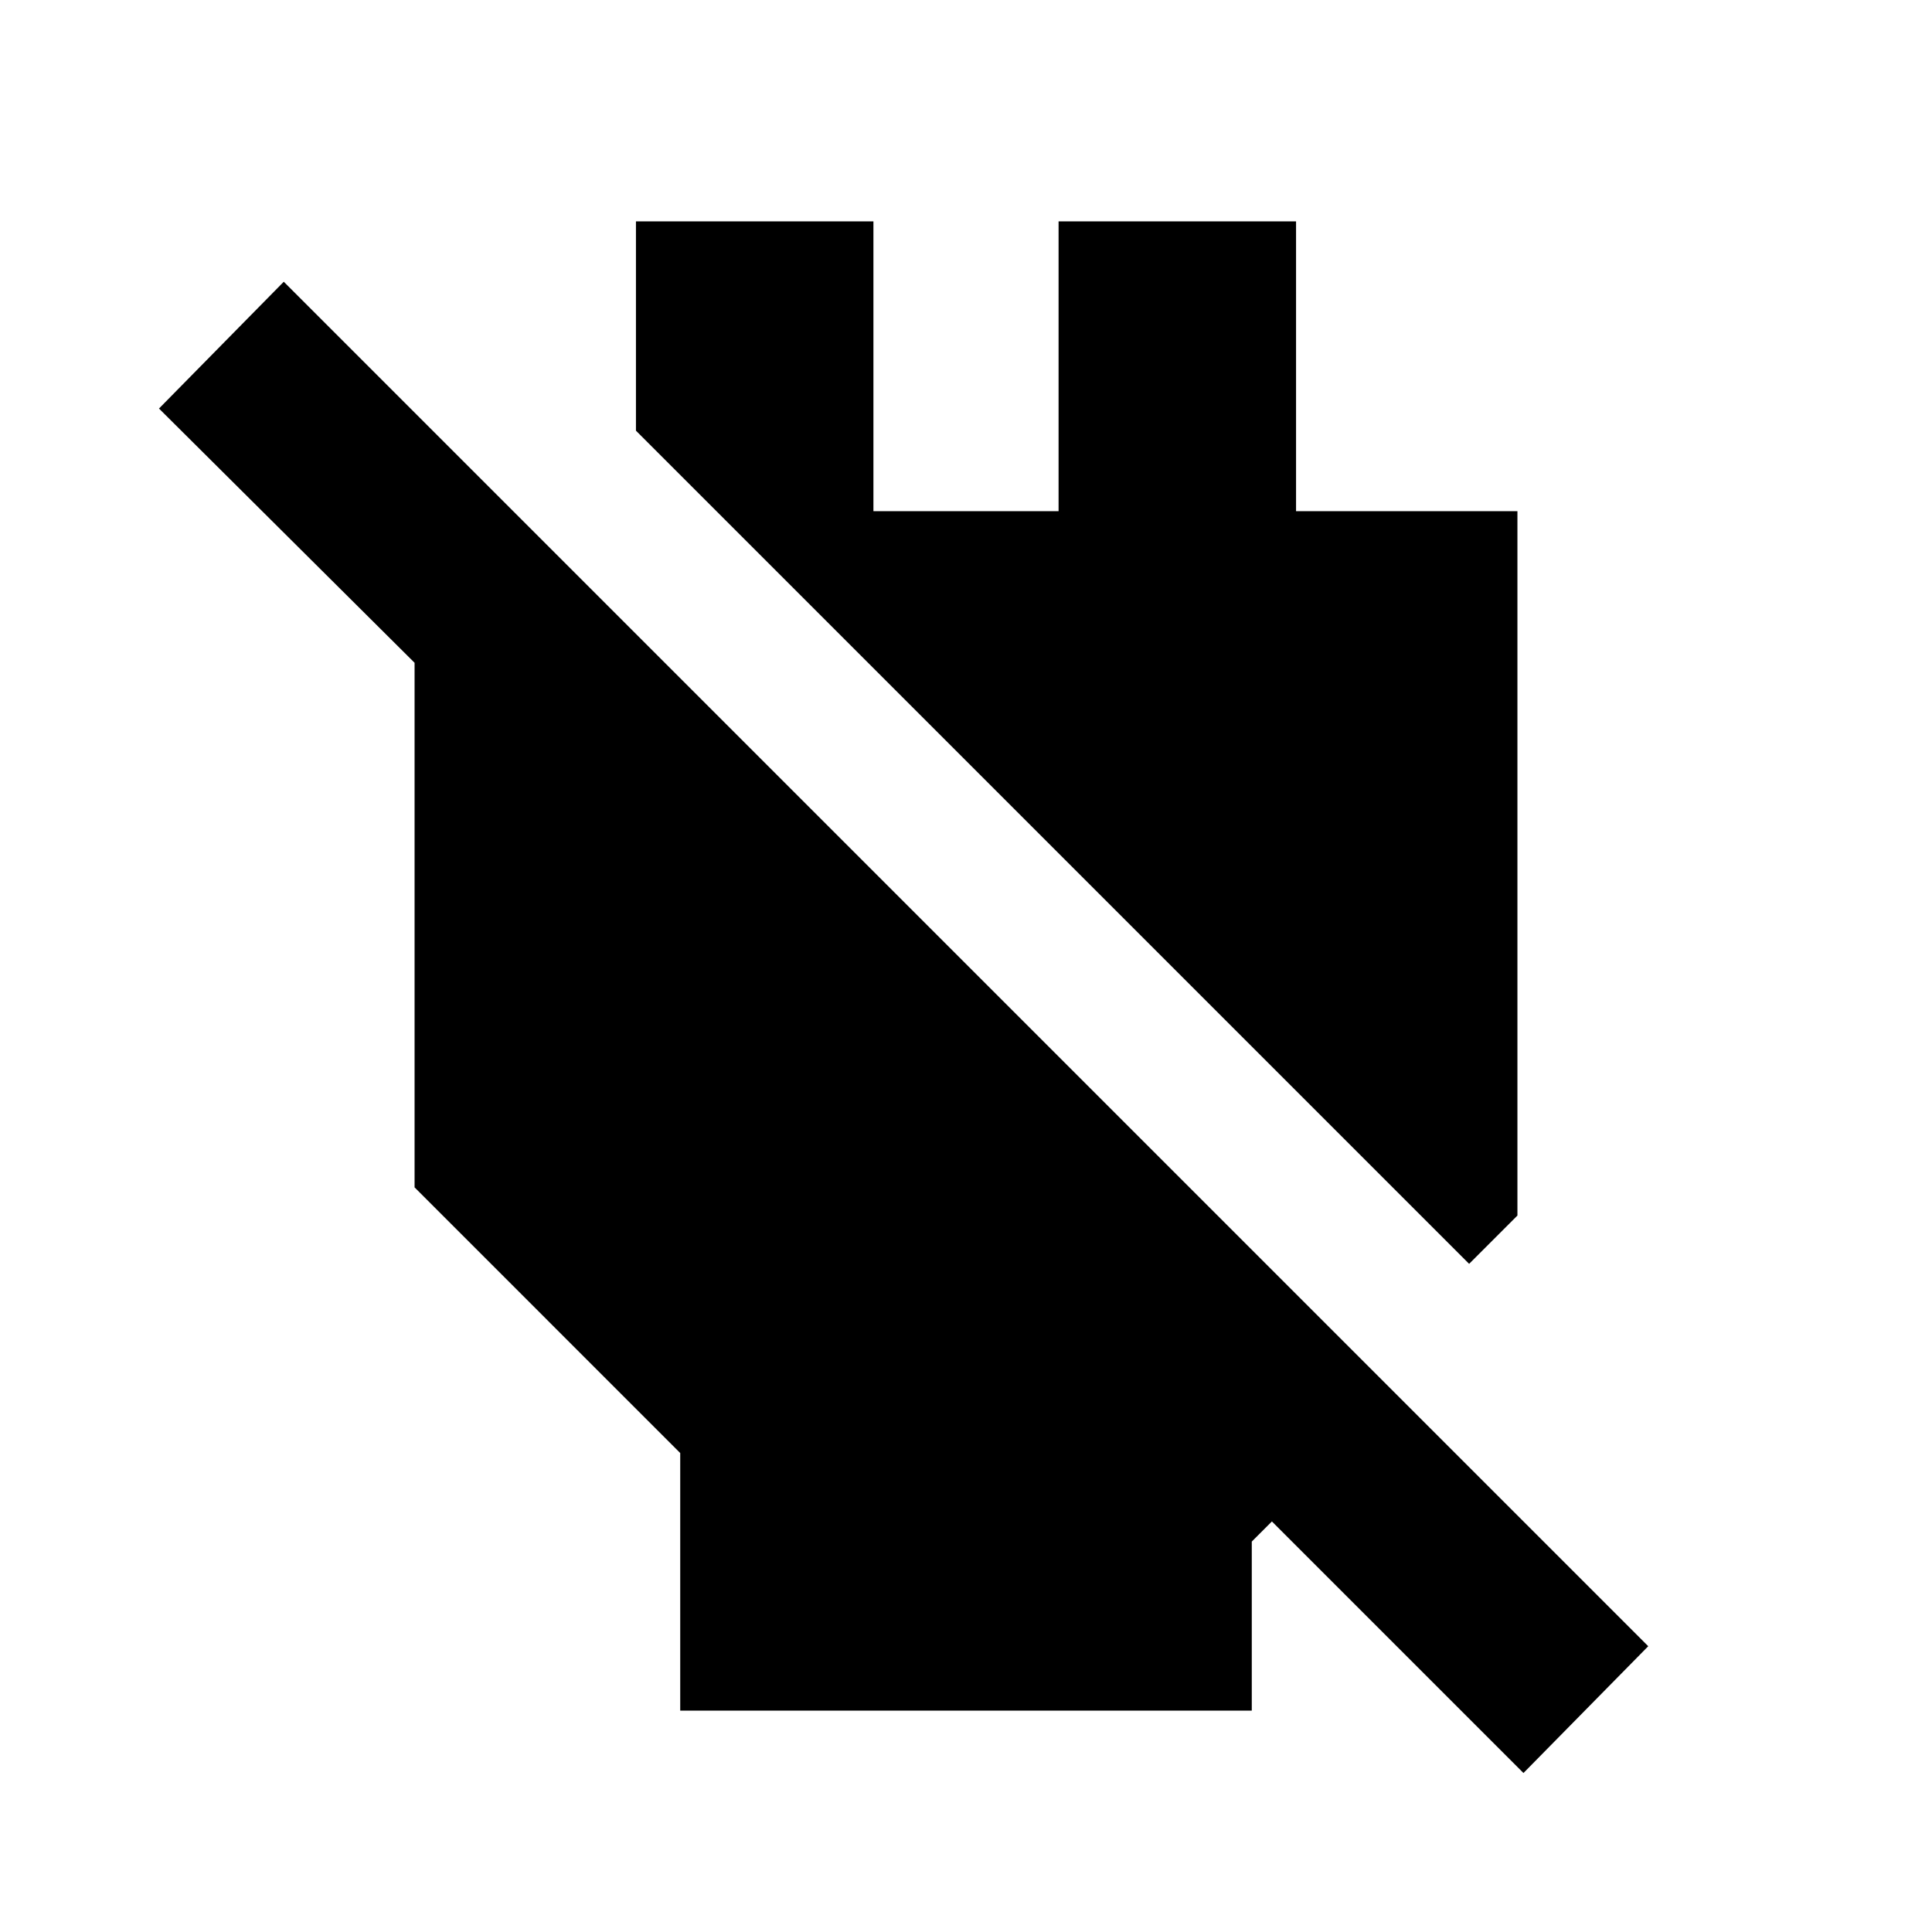 <svg xmlns="http://www.w3.org/2000/svg" height="20" viewBox="0 -960 960 960" width="20"><path d="M338-110v-128L206-370v-322h63v124L79-757l62-63 678 678-62 63-125-125-10 10v84H338Zm392-222L316-746v-104h118v144h92v-144h118v144h110v350l-24 24Z"/></svg>